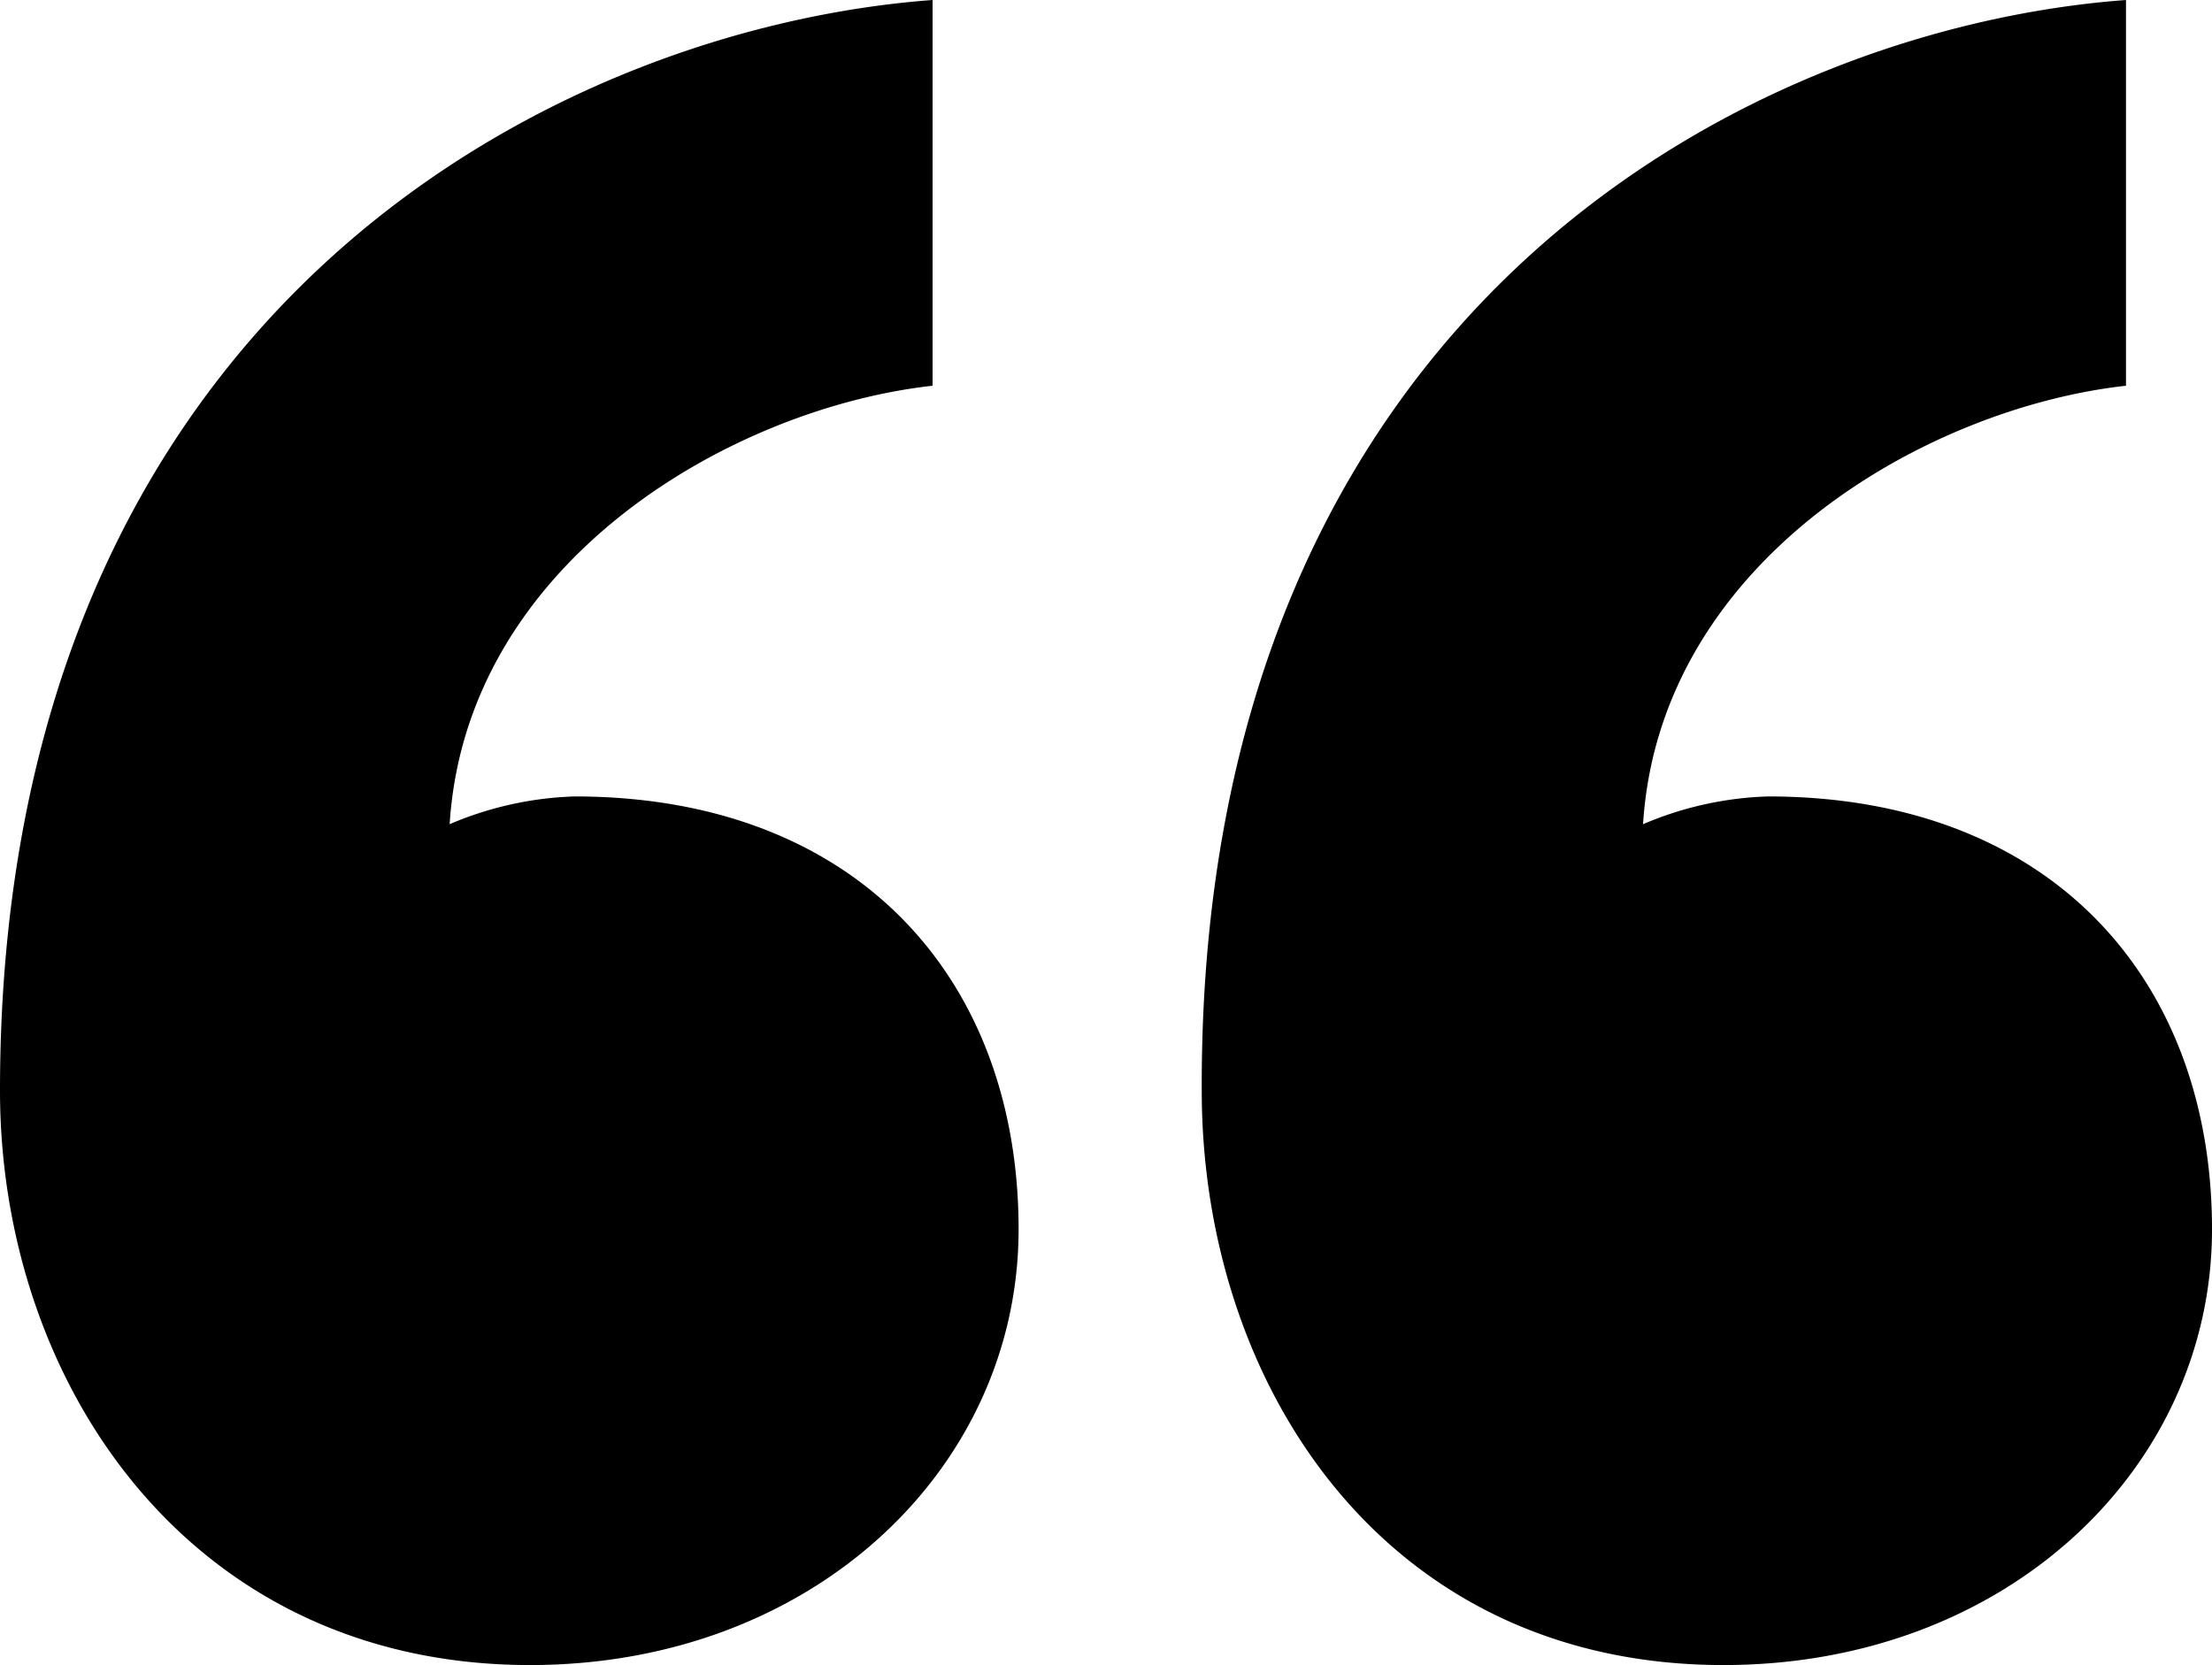 <svg xmlns="http://www.w3.org/2000/svg" viewBox="0 0 219.641 165.351"><path d="M52.637,165.351C18.74,165.351,0,137.241,0,108.3,0,30.59,55.393,2.756,92.6,0V38.306c-19.842,2.2-46.3,17.362-47.952,43.542a34.113,34.113,0,0,1,12.4-2.756c28.11,0,44.094,18.189,44.094,42.991C101.14,145.785,80.746,165.351,52.637,165.351Zm118.5,0c-33.9,0-51.81-28.11-51.81-57.046C119.053,30.59,173.894,2.756,211.1,0V38.306c-19.842,2.2-46.3,17.362-47.952,43.542a34.113,34.113,0,0,1,12.4-2.756c28.11,0,44.094,18.189,44.094,42.991C219.641,145.785,199.248,165.351,171.138,165.351Z" fill="currentColor"></path></svg>